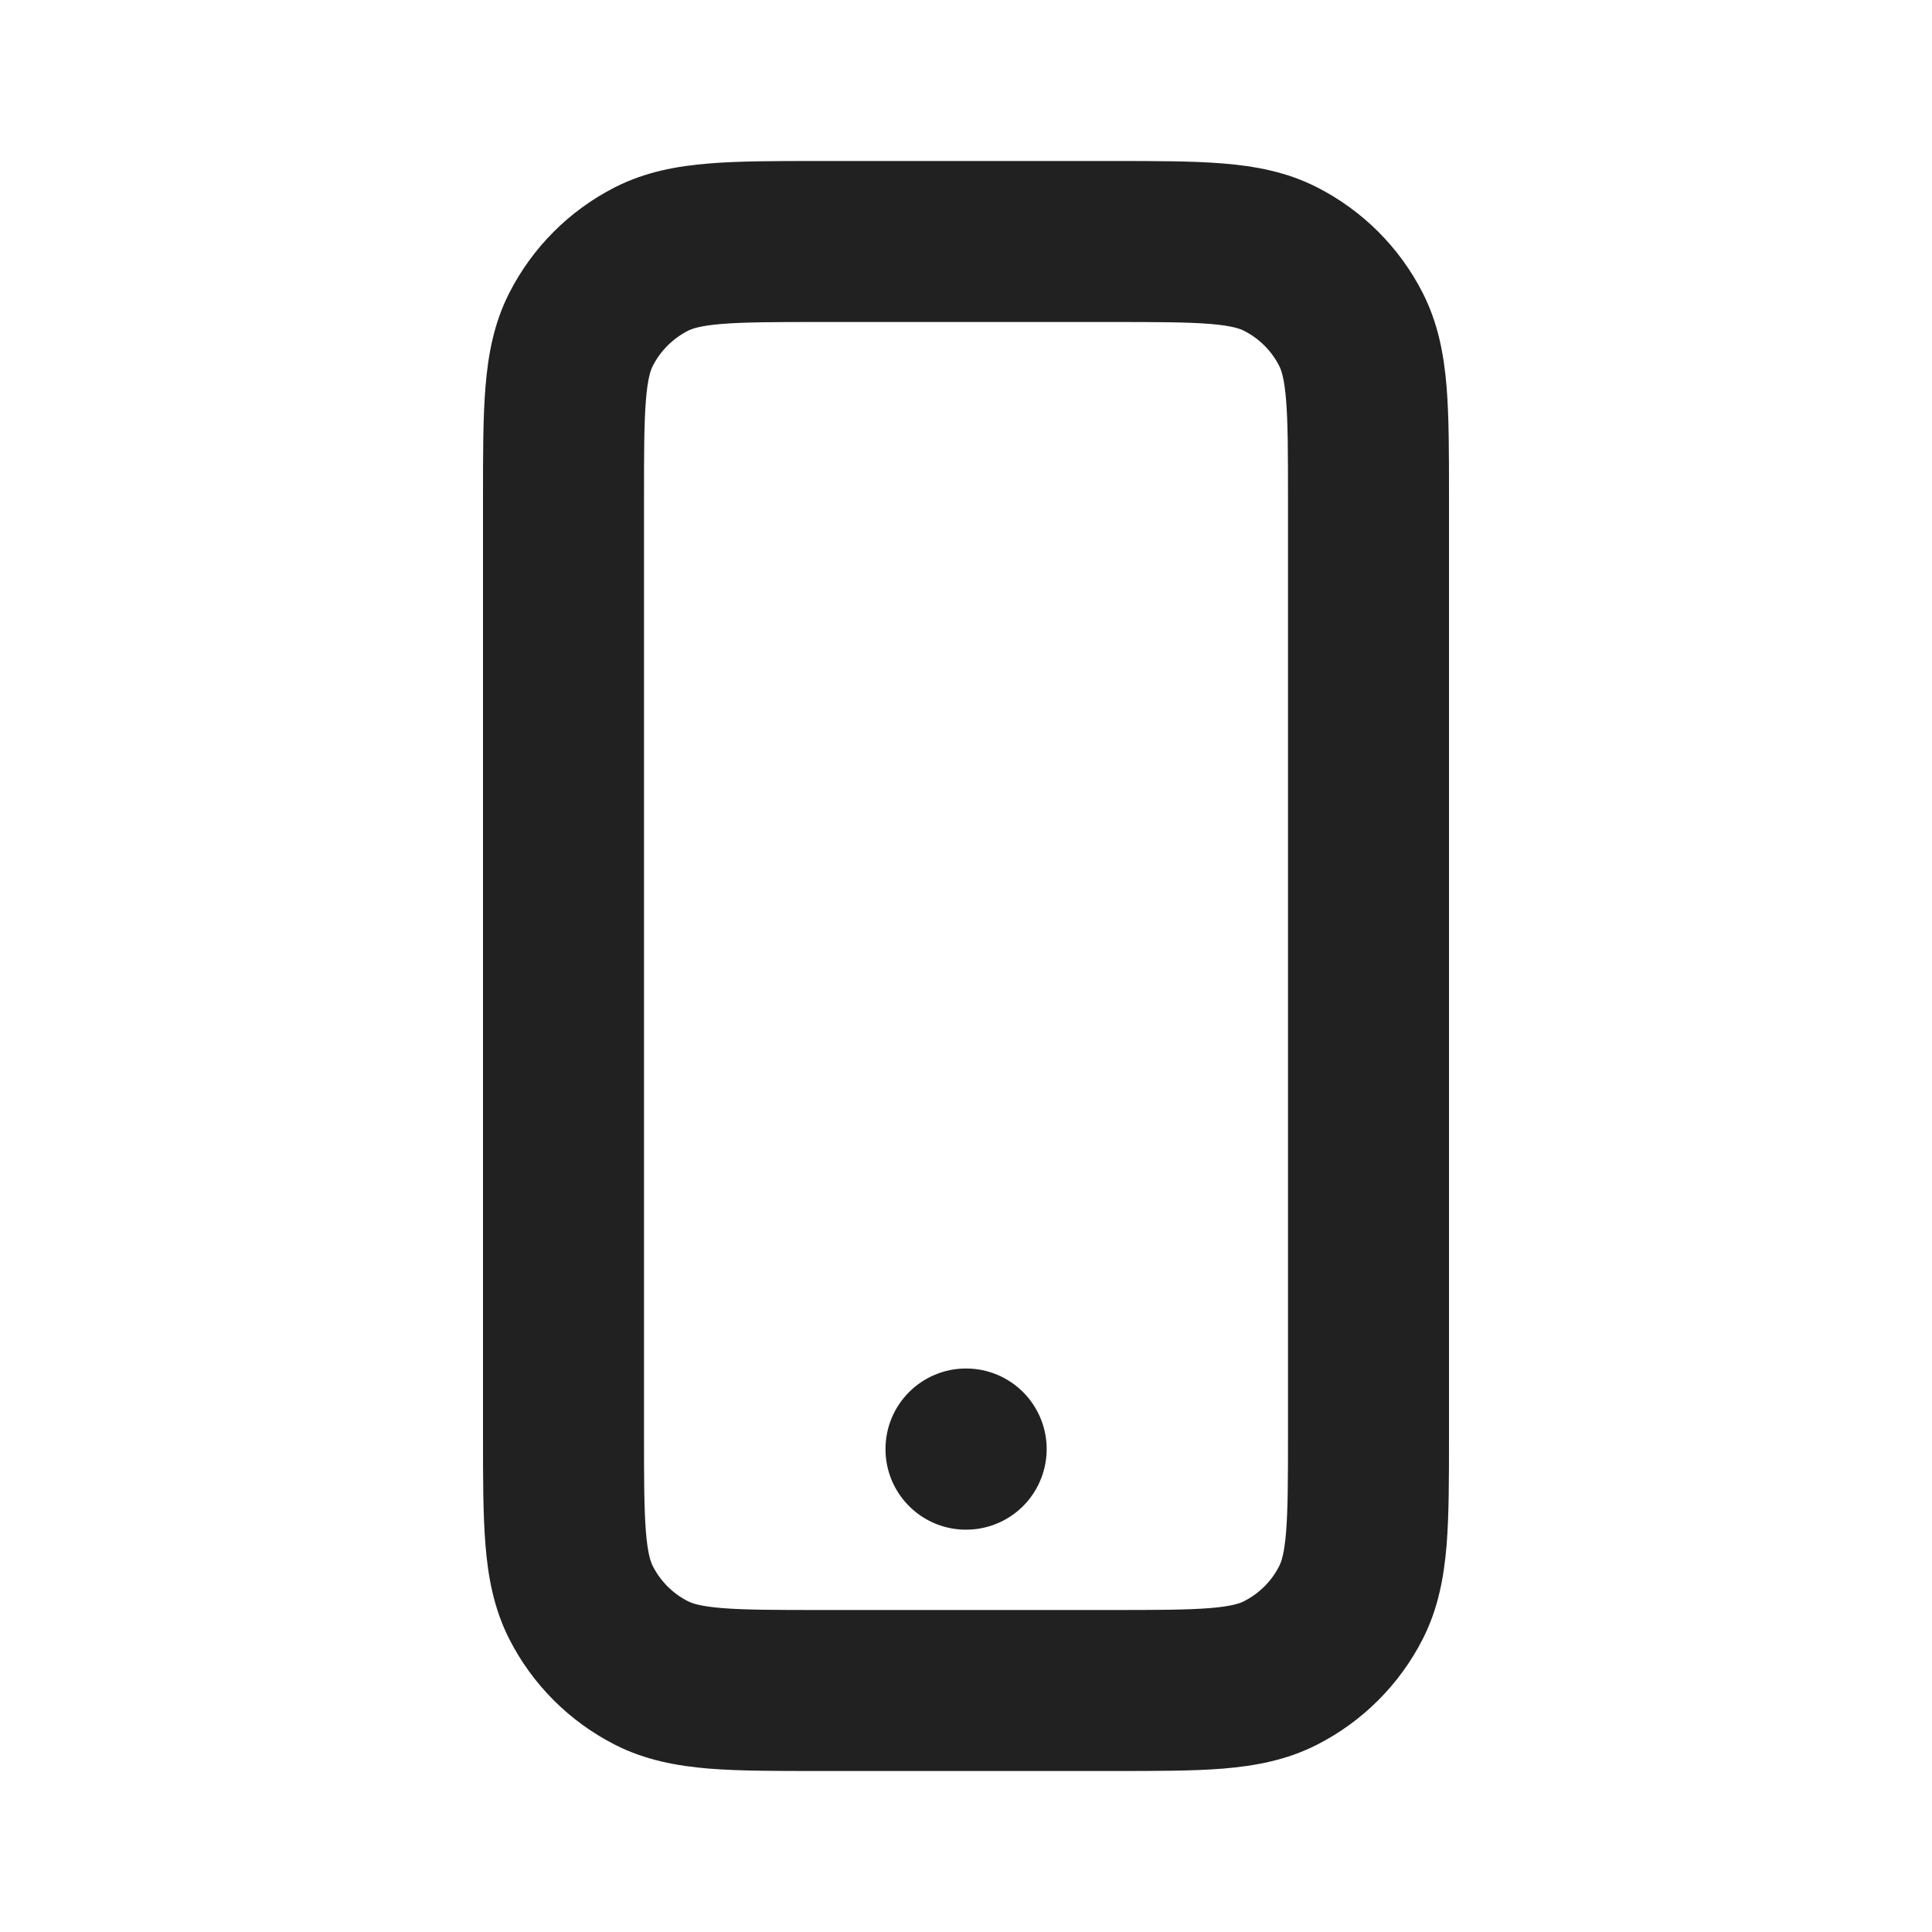 <svg width="24" height="24" viewBox="0 0 24 24" fill="none" xmlns="http://www.w3.org/2000/svg">
<g id="System / Mobile_Button">
<path id="Union" fill-rule="evenodd" clip-rule="evenodd" d="M10.162 2L10.2 2H13.8L13.839 2C14.366 2 14.82 2 15.195 2.031C15.59 2.063 15.983 2.134 16.361 2.327L15.913 3.207L16.361 2.327C16.925 2.614 17.385 3.072 17.673 3.638C17.866 4.016 17.937 4.409 17.97 4.804C18 5.178 18 5.632 18 6.158V6.197V17.804V17.842C18 18.368 18 18.822 17.97 19.196C17.937 19.591 17.866 19.984 17.673 20.362C17.385 20.927 16.925 21.386 16.361 21.673C15.983 21.866 15.591 21.937 15.196 21.97C14.822 22 14.368 22 13.842 22H13.803H10.197H10.158C9.632 22 9.178 22 8.804 21.97C8.409 21.937 8.016 21.866 7.638 21.673C7.073 21.385 6.614 20.926 6.327 20.362C6.134 19.983 6.063 19.59 6.031 19.195C6 18.821 6 18.366 6 17.839L6 17.8V6.2L6 6.162C6 5.635 6 5.18 6.031 4.805C6.063 4.41 6.134 4.016 6.327 3.638C6.615 3.073 7.073 2.615 7.638 2.327C8.016 2.134 8.41 2.063 8.805 2.031C9.18 2 9.634 2 10.162 2ZM8.968 4.024C8.696 4.046 8.595 4.084 8.546 4.109C8.358 4.205 8.205 4.358 8.109 4.546C8.084 4.595 8.046 4.696 8.024 4.968C8.001 5.251 8 5.624 8 6.2V17.8C8 18.377 8.001 18.749 8.024 19.032C8.046 19.304 8.084 19.404 8.109 19.454C8.205 19.643 8.358 19.796 8.546 19.891L8.098 20.771L8.546 19.891C8.595 19.916 8.696 19.954 8.967 19.976C9.25 19.999 9.621 20 10.197 20H13.803C14.379 20 14.75 19.999 15.033 19.976C15.304 19.954 15.404 19.916 15.453 19.891C15.642 19.795 15.796 19.642 15.891 19.454C15.916 19.405 15.954 19.304 15.976 19.033C15.999 18.75 16 18.379 16 17.804V6.197C16 5.621 15.999 5.25 15.976 4.967C15.954 4.696 15.916 4.595 15.891 4.546C15.796 4.359 15.643 4.205 15.453 4.109L15.907 3.218L15.453 4.109C15.404 4.084 15.303 4.046 15.032 4.024C14.749 4.001 14.377 4 13.8 4H10.2C9.624 4 9.251 4.001 8.968 4.024ZM11 18C11 17.448 11.448 17 12 17H12.002C12.271 17 12.529 17.109 12.717 17.301C12.905 17.494 13.008 17.754 13.002 18.023L13.002 18.025C12.995 18.291 12.884 18.543 12.692 18.726C12.5 18.909 12.243 19.008 11.978 19.002L11.976 19.002C11.433 18.989 11 18.545 11 18.002V18Z" fill="#212121"/>
</g>
</svg>
